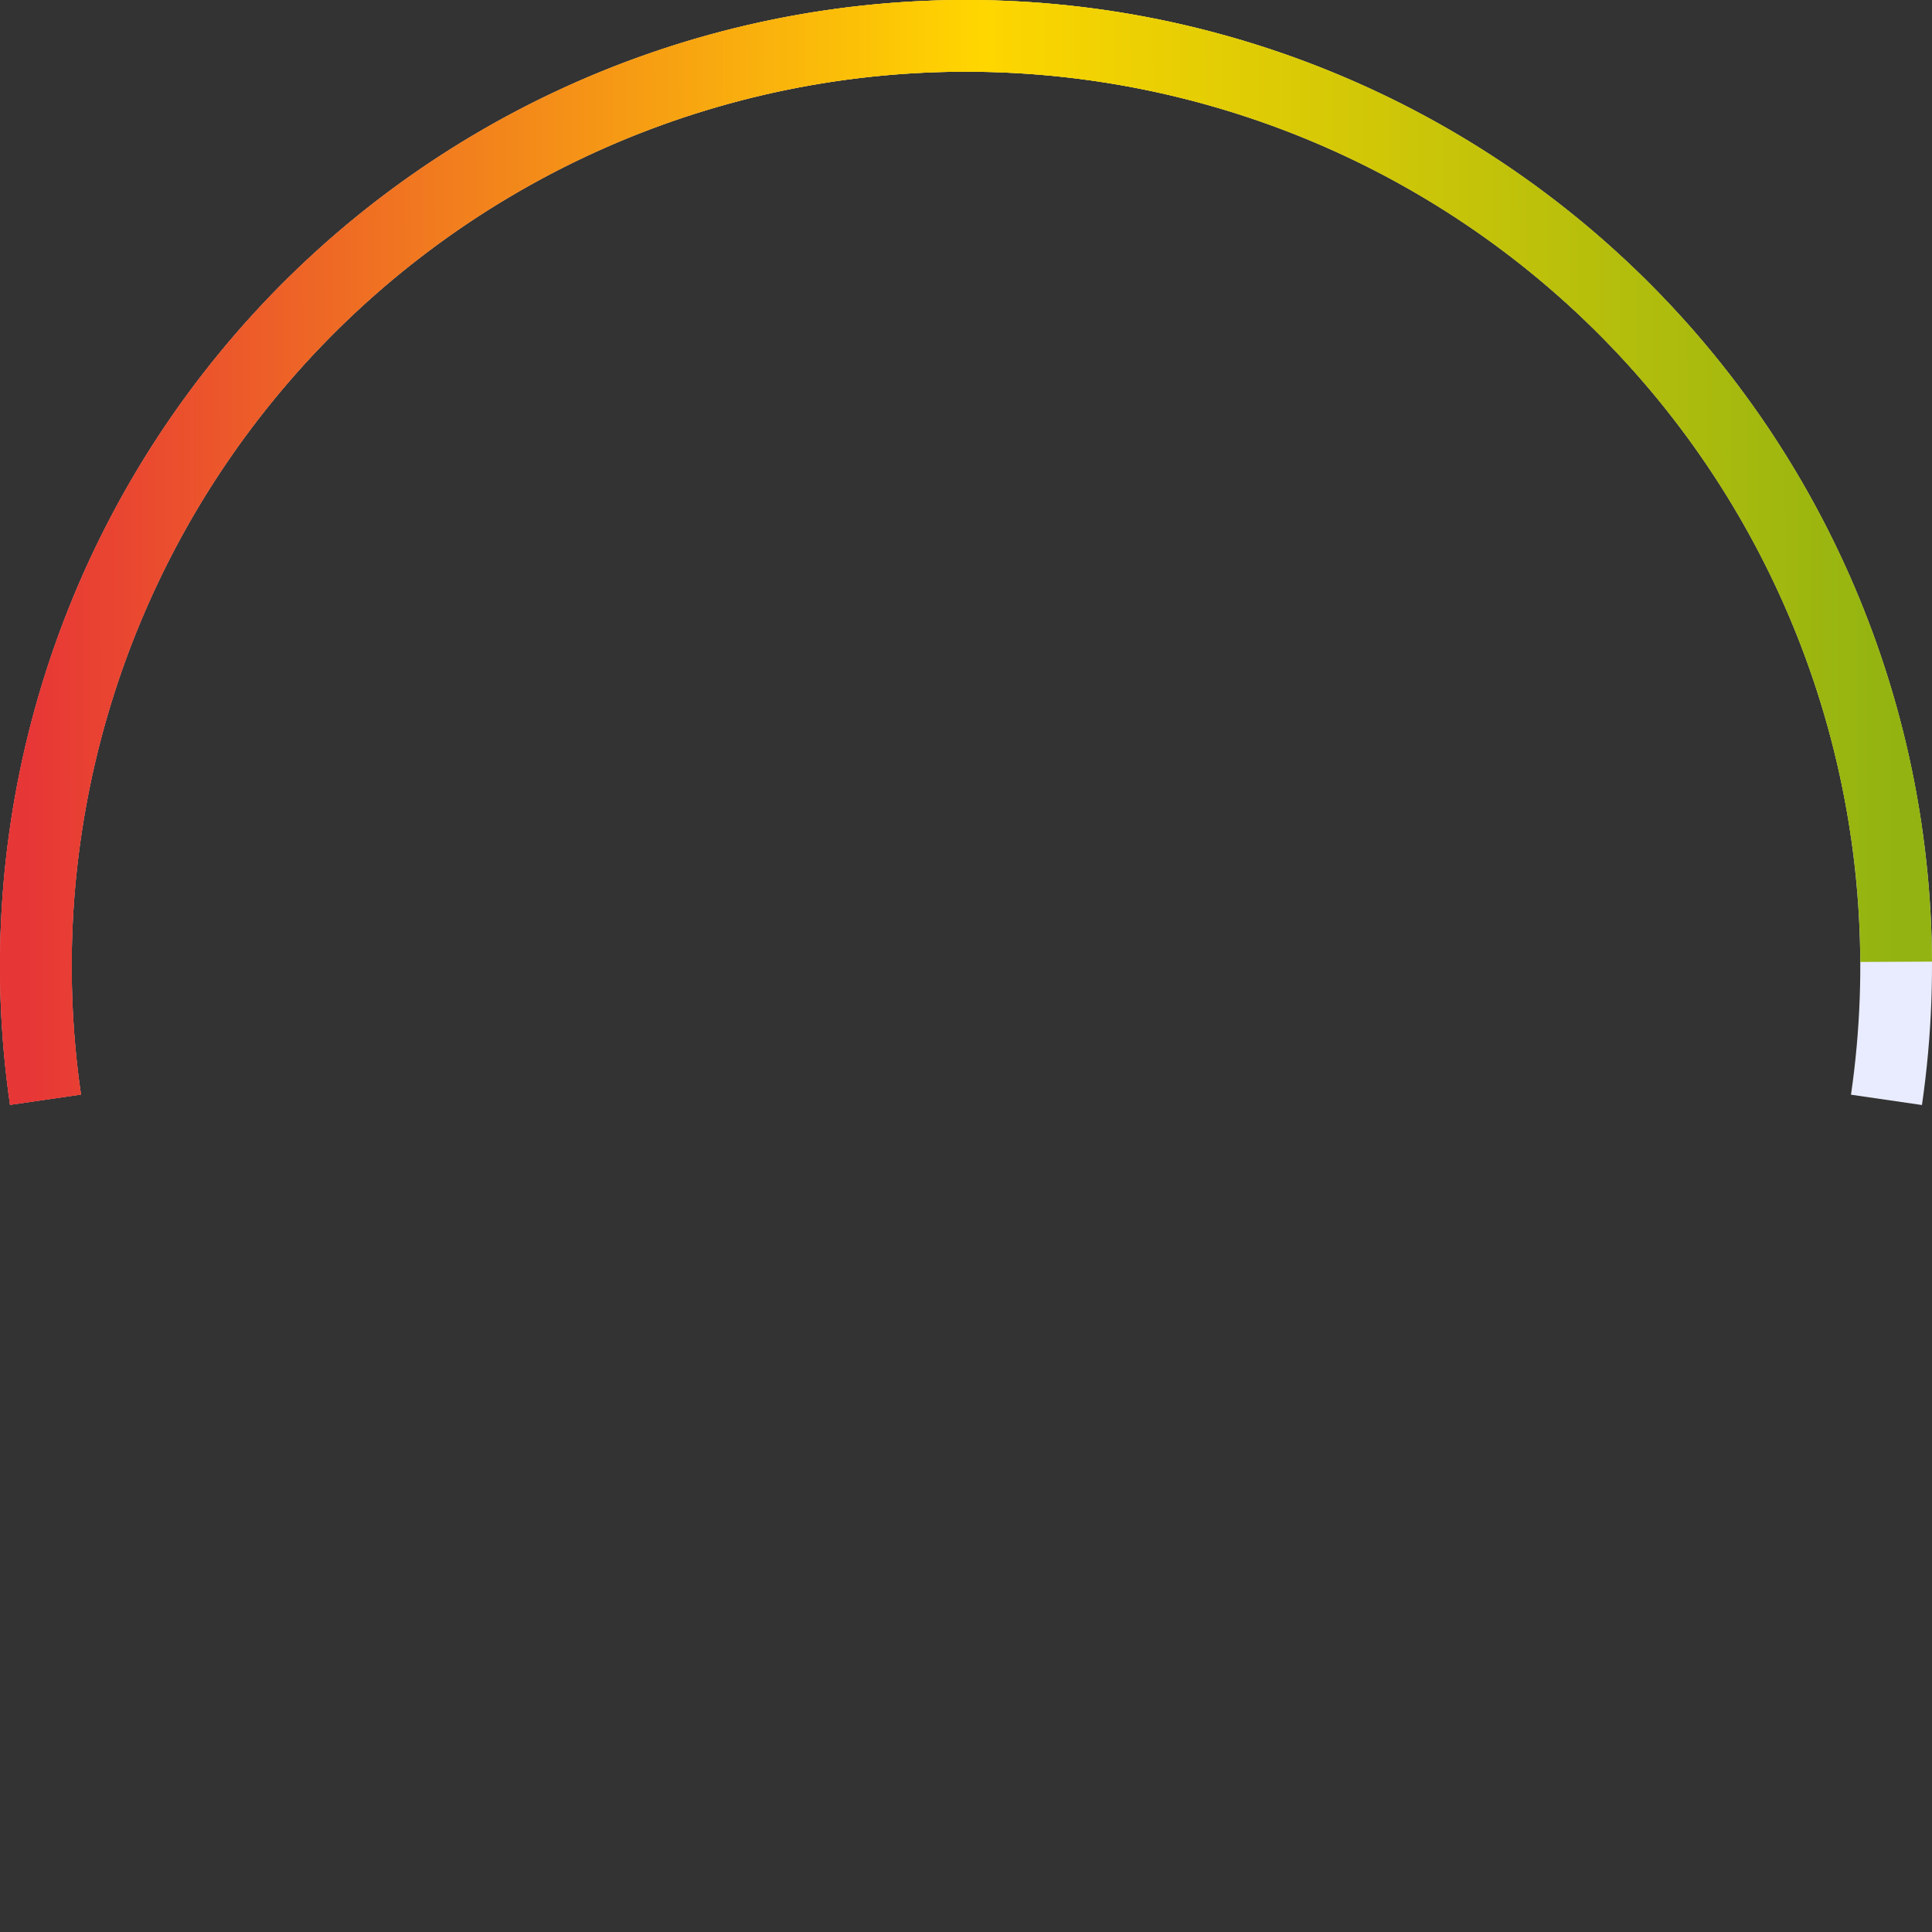 <svg width="177" height="177" viewBox="0 0 177 177" fill="none" xmlns="http://www.w3.org/2000/svg">
<rect x="0" y="0" width="177" height="177" fill="#333333" stroke="none"/>
<defs>
<linearGradient id="paint0_linear_144_85" x1="2.5" y1="100" x2="174.5" y2="99.5" gradientUnits="userSpaceOnUse">
<stop stop-color="#E73636"/>
<stop offset="0.51" stop-color="#FFD600"/>
<stop offset="1" stop-color="#92B311"/>
</linearGradient>
<linearGradient id="paint1_linear_144_85" x1="2.5" y1="100" x2="174.5" y2="99.5" gradientUnits="userSpaceOnUse">
<stop stop-color="#E73636"/>
<stop offset="0.51" stop-color="#FFD600"/>
<stop offset="1" stop-color="#92B311"/>
</linearGradient>
</defs>
<path d="M0.919 101.221C-0.906 88.656 -0.006 75.844 3.558 63.657C7.123 51.47 13.268 40.192 21.577 30.59C29.886 20.988 40.163 13.287 51.712 8.009C63.261 2.73 75.81 -0.001 88.507 7.8367e-06C101.205 0.001 113.754 2.735 125.302 8.015C136.85 13.295 147.126 20.998 155.433 30.602C163.74 40.205 169.883 51.483 173.446 63.671C177.008 75.859 177.906 88.671 176.079 101.236L169.579 100.291C171.27 88.658 170.439 76.797 167.141 65.514C163.843 54.231 158.156 43.789 150.465 34.899C142.775 26.008 133.261 18.877 122.57 13.989C111.88 9.1 100.262 6.57 88.507 6.569C76.752 6.568 65.134 9.096 54.442 13.983C43.751 18.869 34.236 25.999 26.544 34.889C18.852 43.778 13.163 54.218 9.863 65.501C6.563 76.783 5.73 88.644 7.419 100.277L0.919 101.221Z" fill="#E9ECFF"/>
<path d="M0.919 101.221C-2.455 77.993 3.537 54.377 17.576 35.566C31.614 16.756 52.551 4.293 75.779 0.919C99.007 -2.455 122.623 3.537 141.434 17.576C160.244 31.614 172.707 52.551 176.081 75.778L169.581 76.723C166.457 55.219 154.919 35.837 137.505 22.84C120.091 9.843 98.227 4.296 76.723 7.419C55.219 10.543 35.837 22.081 22.84 39.495C9.843 56.909 4.296 78.773 7.419 100.277L0.919 101.221Z" fill="url(#paint0_linear_144_85)"/>
<path d="M0.919 101.221C-0.826 89.205 -0.08 76.958 3.111 65.243C6.302 53.527 11.869 42.593 19.467 33.122C27.065 23.651 36.531 15.844 47.276 10.188C58.02 4.532 69.814 1.147 81.922 0.245C94.031 -0.658 106.196 0.941 117.66 4.942C129.125 8.943 139.643 15.26 148.561 23.501C157.479 31.741 164.606 41.729 169.498 52.842C174.391 63.955 176.944 75.956 176.999 88.098L170.431 88.128C170.38 76.887 168.016 65.777 163.487 55.489C158.957 45.2 152.359 35.954 144.103 28.325C135.847 20.696 126.11 14.848 115.496 11.144C104.883 7.44 93.621 5.96 82.411 6.795C71.201 7.631 60.282 10.764 50.335 16C40.388 21.237 31.625 28.464 24.591 37.232C17.557 46.001 12.402 56.123 9.448 66.969C6.494 77.815 5.804 89.153 7.419 100.277L0.919 101.221Z" fill="url(#paint1_linear_144_85)"/>

</svg>
